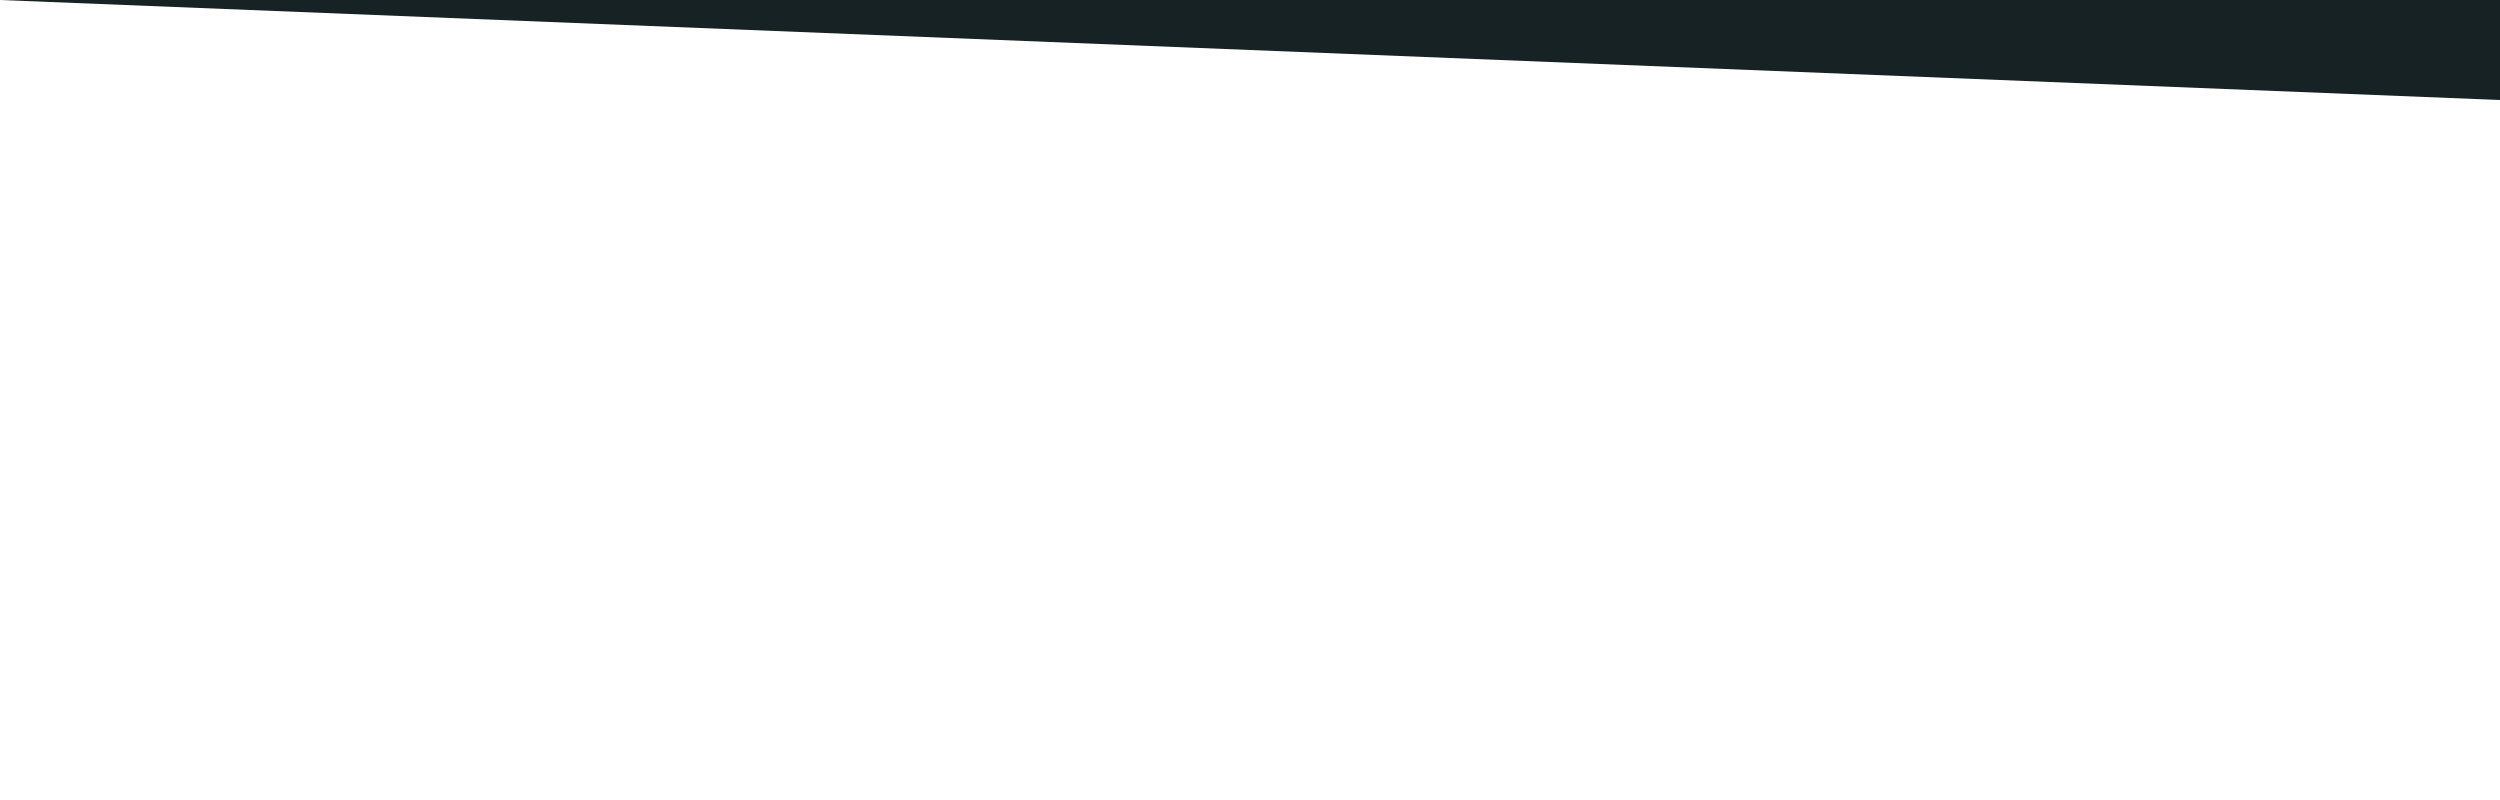 <?xml version="1.0" encoding="utf-8"?>
<!-- Generator: Adobe Illustrator 24.1.2, SVG Export Plug-In . SVG Version: 6.00 Build 0)  -->
<svg version="1.1" xmlns="http://www.w3.org/2000/svg" xmlns:xlink="http://www.w3.org/1999/xlink" x="0px" y="0px"
	 viewBox="0 0 300 96" style="enable-background:new 0 0 300 96;" xml:space="preserve">
<style type="text/css">
	.st0{display:none;}
	.st1{display:inline;fill:#162224;}
	.st2{fill:#162224;}
</style>
<g id="down2" class="st0">
	<polygon class="st1" points="154,0 300,24 300,96 0,96 0,0 	"/>
</g>
<g id="down_1" class="st0">
	<polygon class="st1" points="0,72 154,96 0,96 	"/>
</g>
<g id="up" class="st0">
	<polygon class="st1" points="0,0 154,24 300,48 300,0 	"/>
</g>
<g id="Layer_1">
</g>
<g id="_x31__down" class="st0">
	<polygon class="st1" points="0,84 154,96 0,96 	"/>
</g>
<g id="_x32__down" class="st0">
	<polygon class="st1" points="154,0 300,12 300,96 0,96 0,0 	"/>
</g>
<g id="_x31__up">
	<polygon class="st2" points="0,0 300,12 300,0 	"/>
</g>
</svg>

